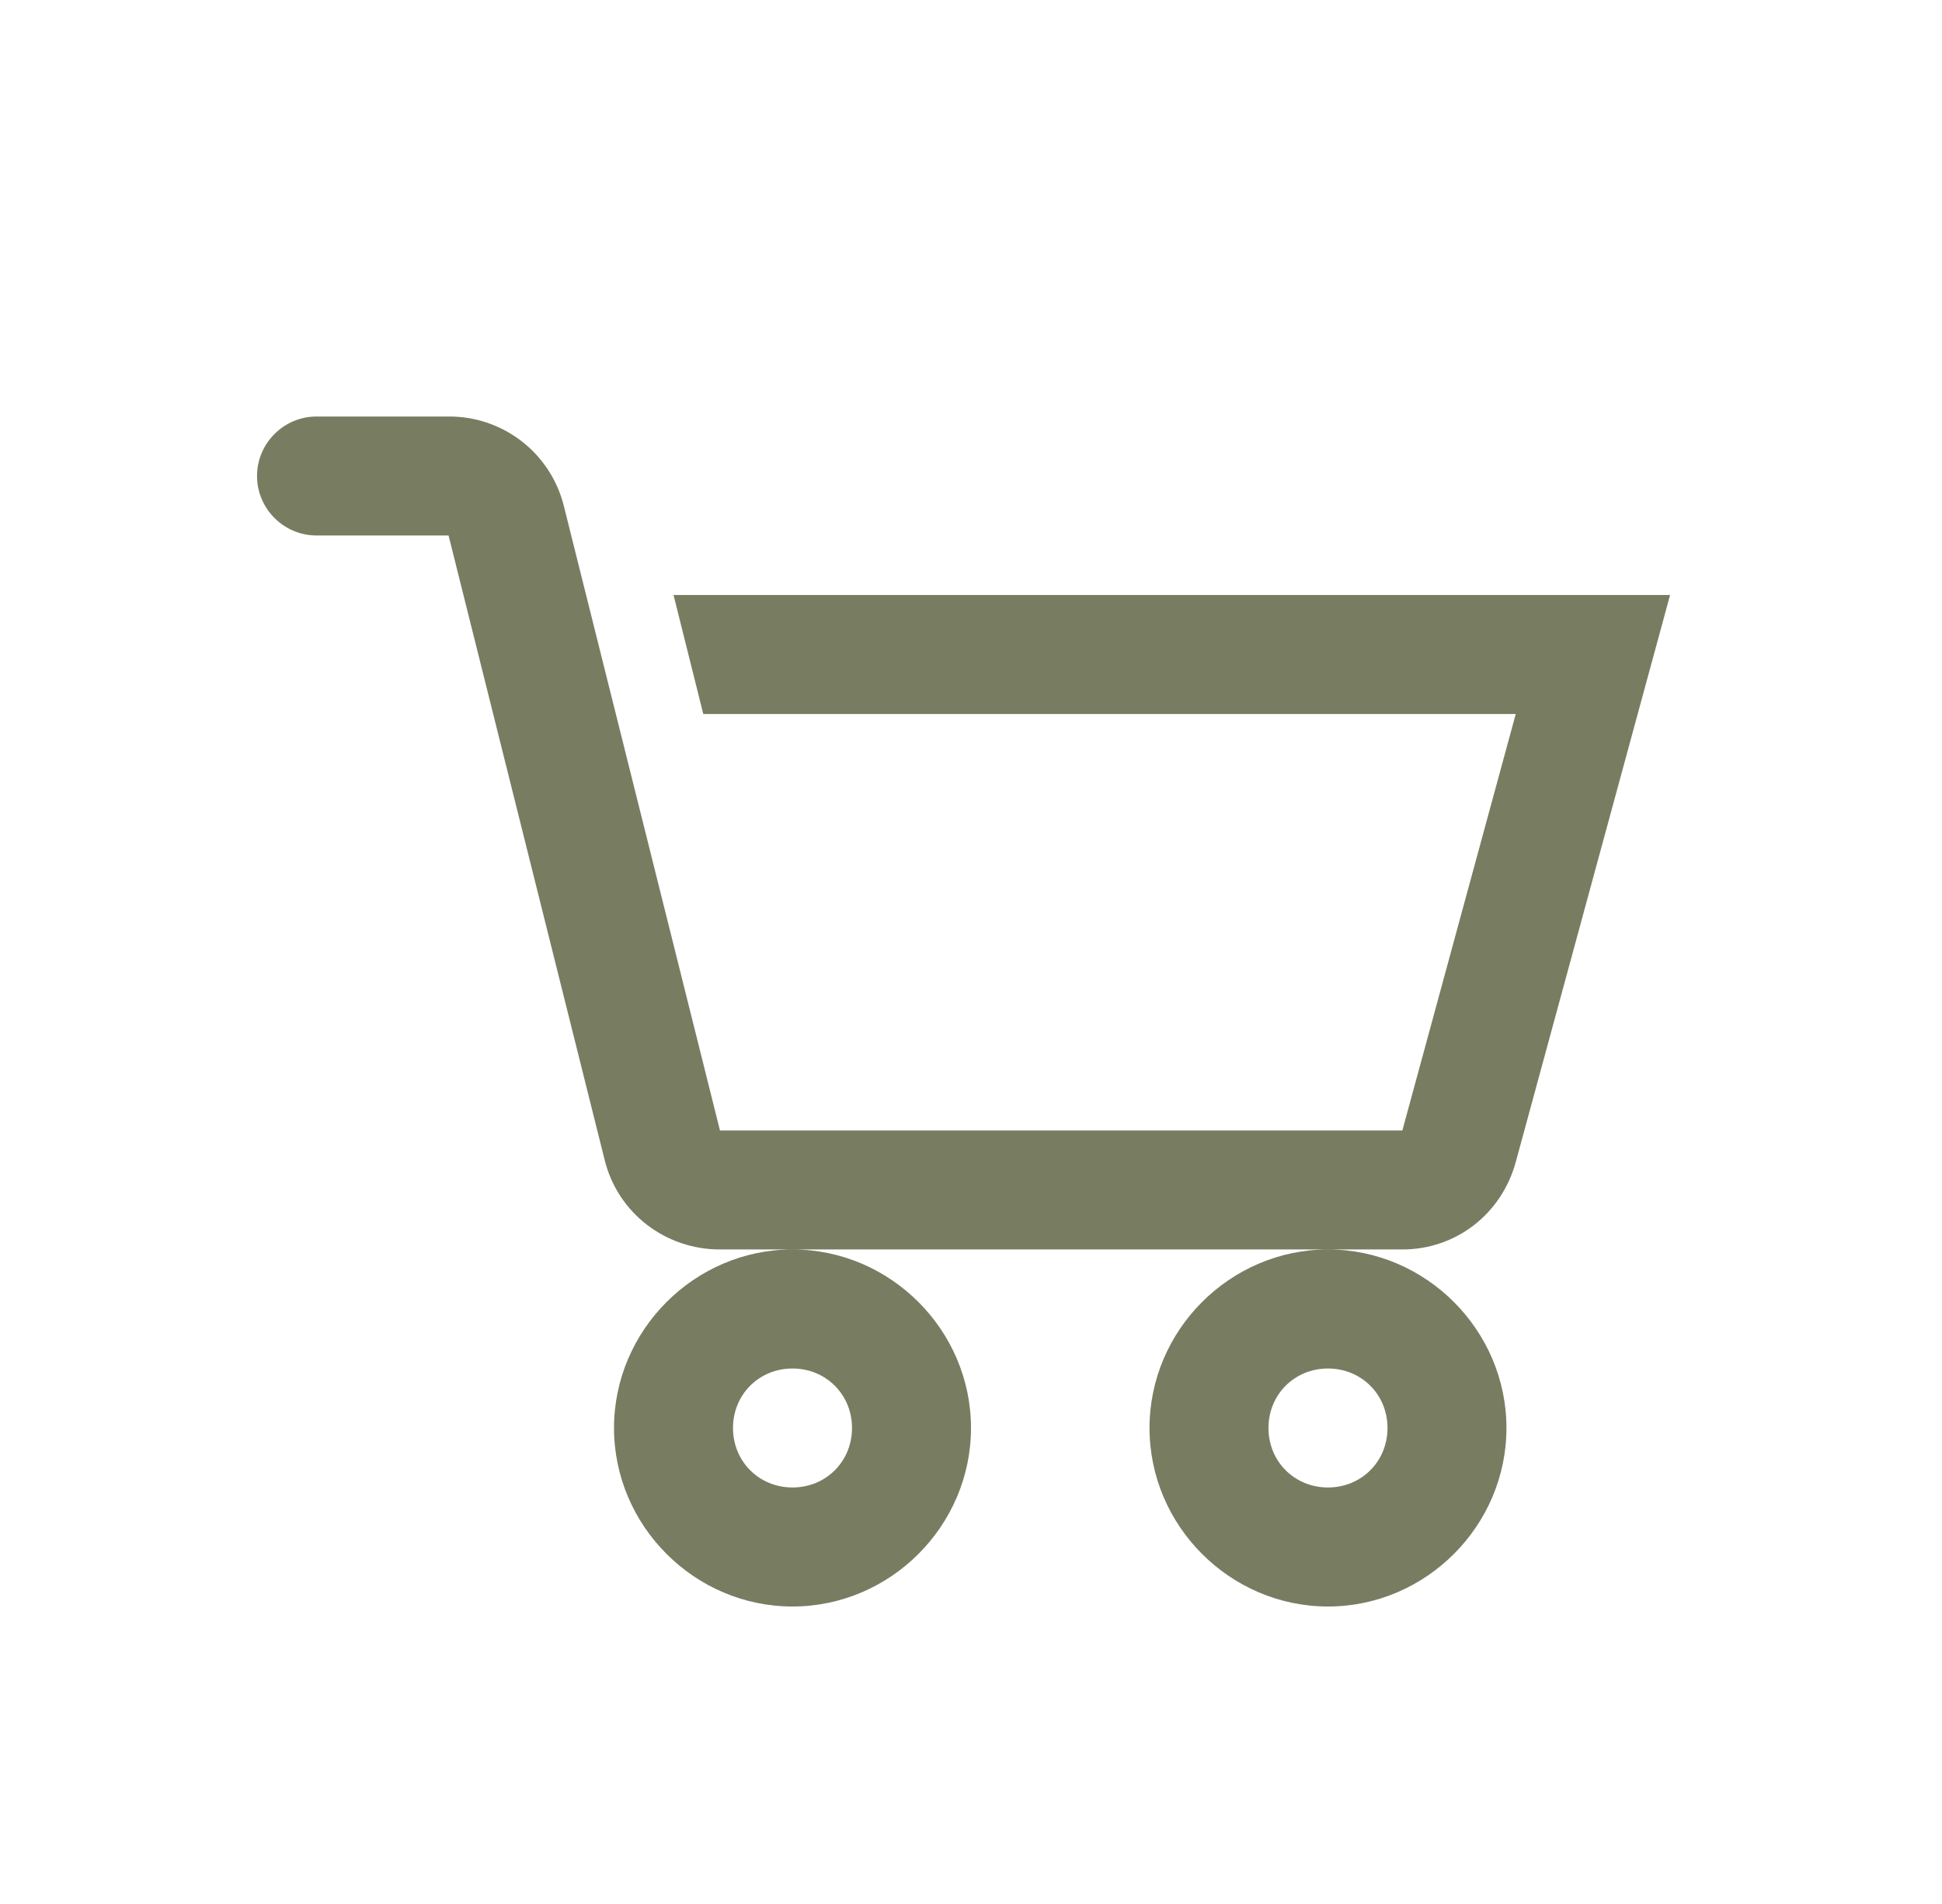 <svg width="51" height="50" viewBox="0 0 51 50" fill="none" xmlns="http://www.w3.org/2000/svg">
<g id="la:shopping-cart">
<path id="Vector" d="M8.312 10.938C7.453 10.938 6.75 11.641 6.75 12.5C6.75 13.359 7.453 14.062 8.312 14.062H11.78L15.881 30.469C16.228 31.859 17.475 32.812 18.908 32.812H36.828C38.237 32.812 39.434 31.878 39.806 30.517L43.859 15.625H17.688L18.469 18.75H39.806L36.828 29.688H18.908L14.806 13.281C14.637 12.608 14.247 12.011 13.699 11.587C13.15 11.162 12.475 10.933 11.781 10.938H8.312ZM34.875 32.812C32.305 32.812 30.188 34.93 30.188 37.5C30.188 40.07 32.305 42.188 34.875 42.188C37.445 42.188 39.562 40.07 39.562 37.5C39.562 34.93 37.445 32.812 34.875 32.812ZM20.812 32.812C18.242 32.812 16.125 34.93 16.125 37.5C16.125 40.07 18.242 42.188 20.812 42.188C23.383 42.188 25.5 40.07 25.5 37.5C25.5 34.93 23.383 32.812 20.812 32.812ZM20.812 35.938C21.692 35.938 22.375 36.622 22.375 37.5C22.375 38.38 21.691 39.062 20.812 39.062C19.933 39.062 19.25 38.378 19.25 37.5C19.25 36.62 19.934 35.938 20.812 35.938ZM34.875 35.938C35.755 35.938 36.438 36.622 36.438 37.5C36.438 38.38 35.753 39.062 34.875 39.062C33.995 39.062 33.312 38.378 33.312 37.5C33.312 36.62 33.997 35.938 34.875 35.938Z" fill="#787D62"/>
</g>
</svg>
